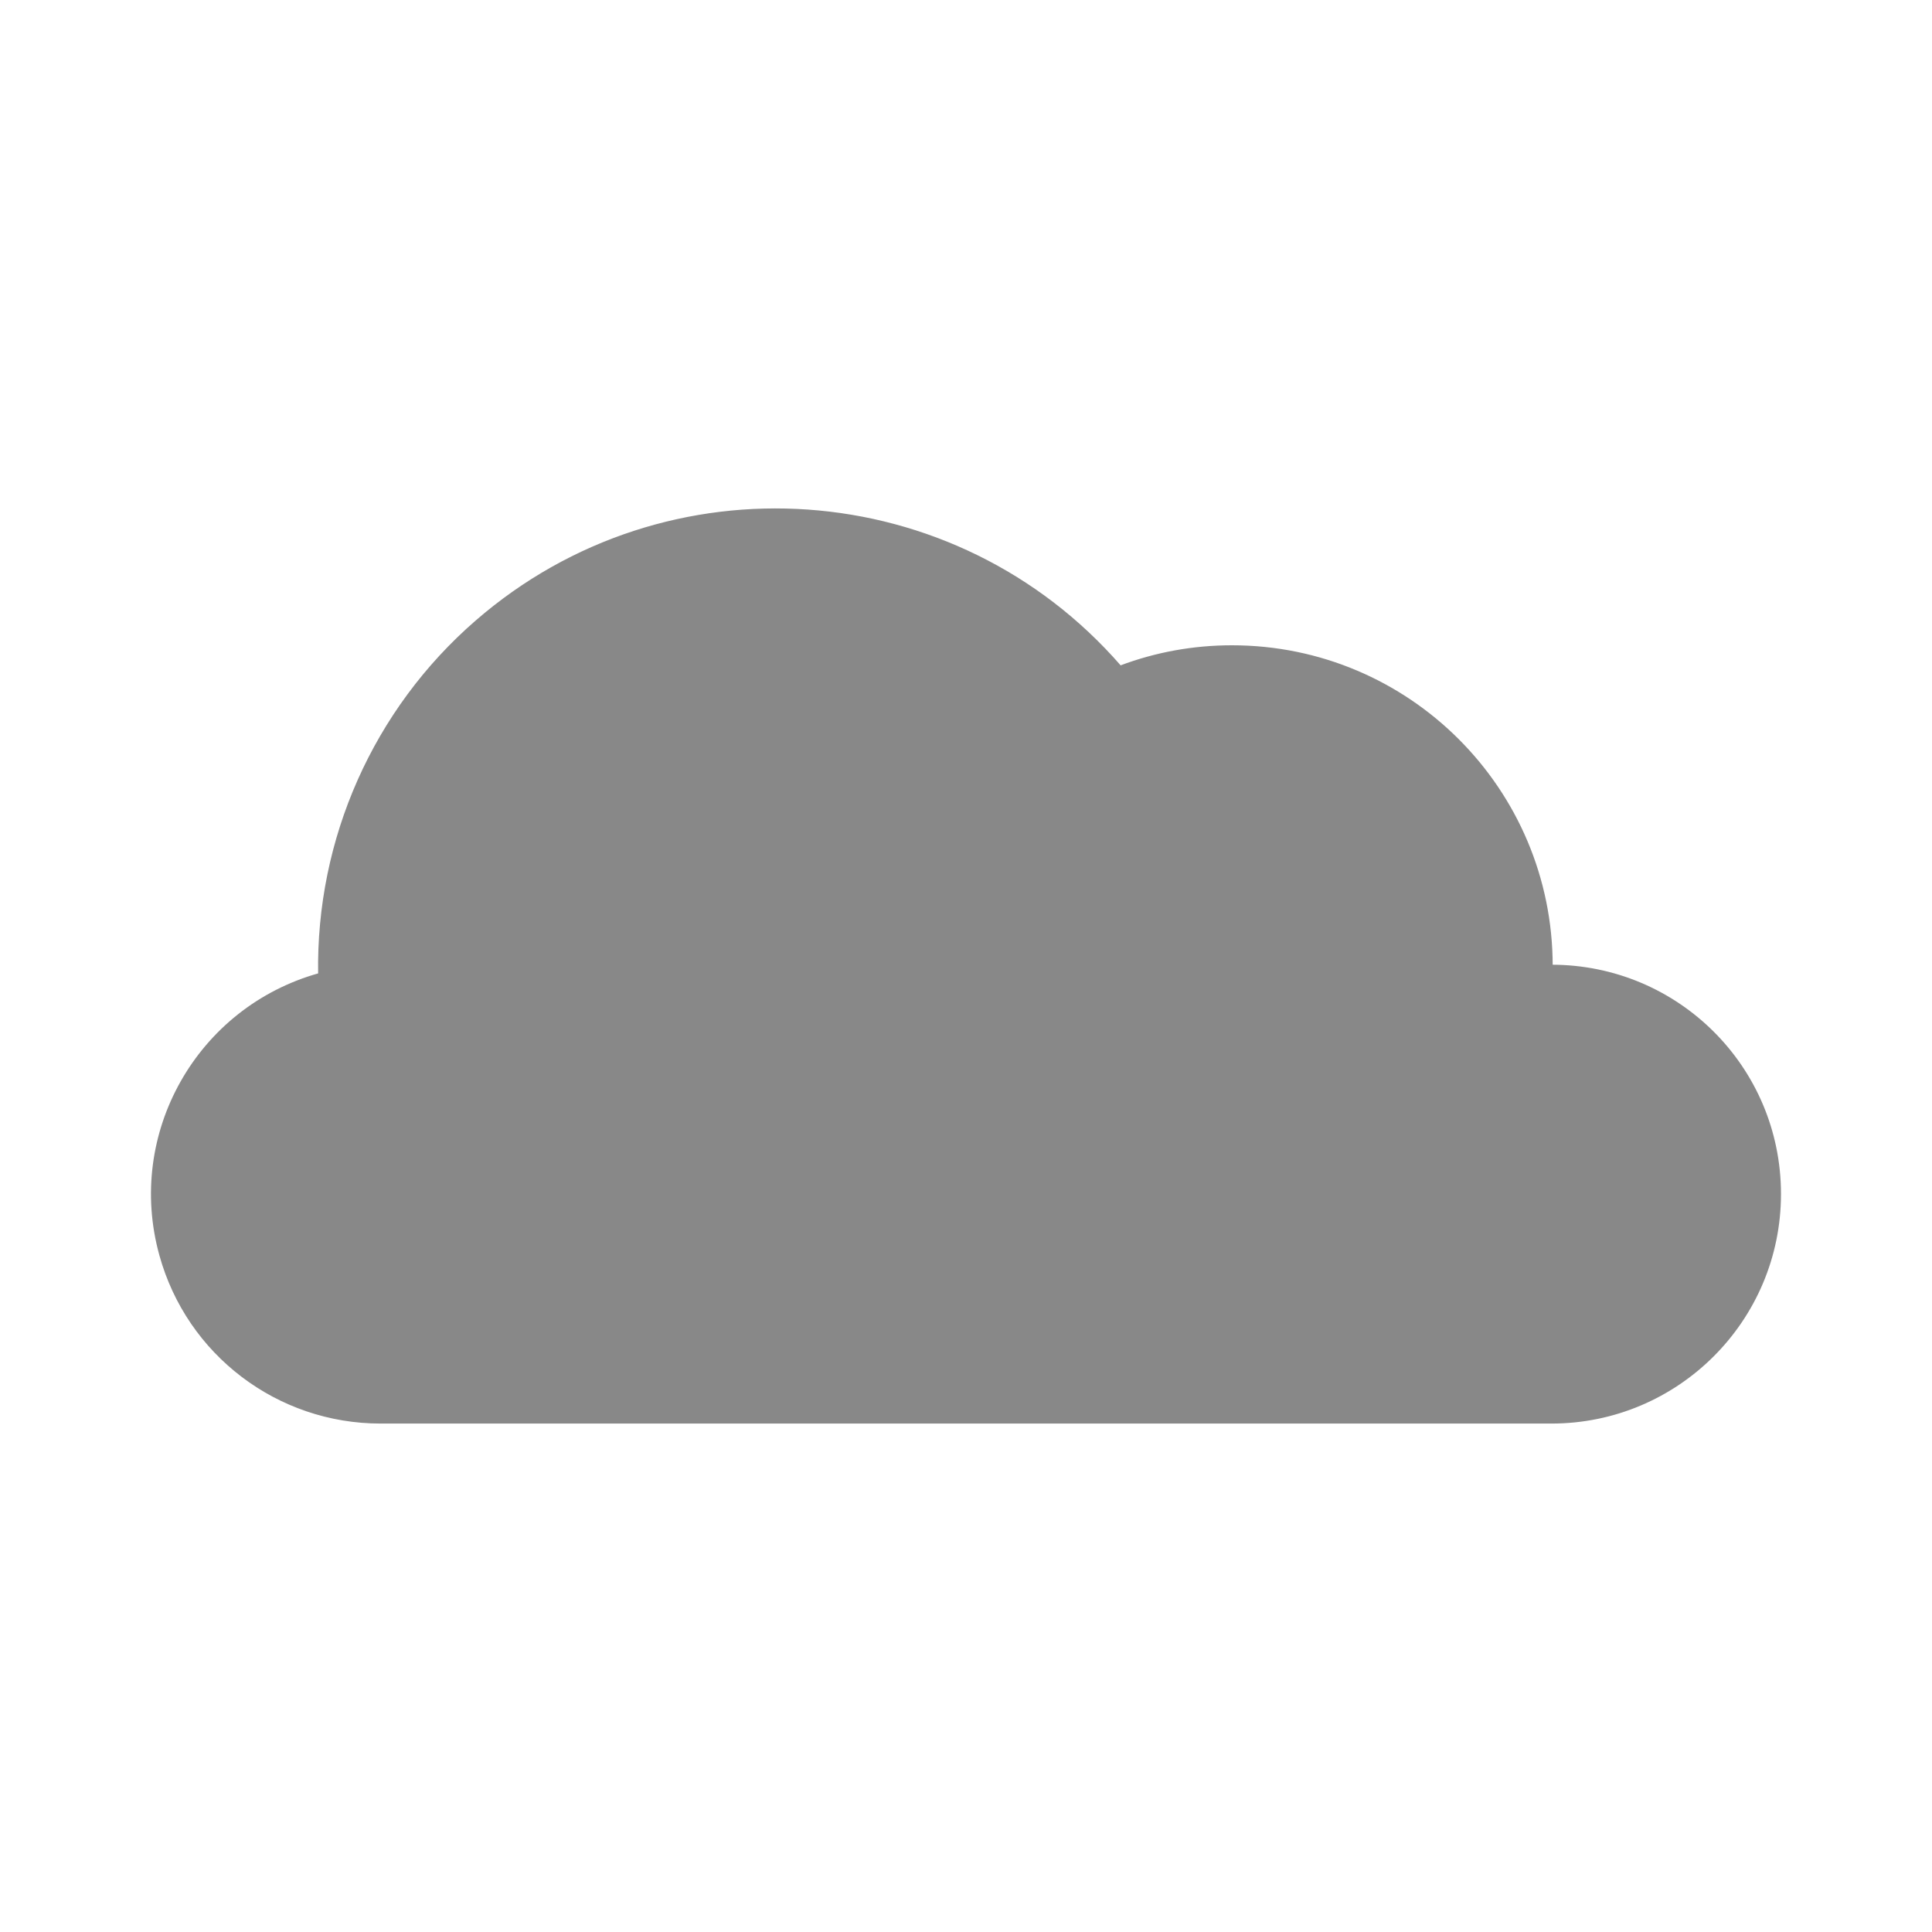 <?xml version="1.0" encoding="utf-8"?>
<!-- Generator: Adobe Illustrator 27.8.1, SVG Export Plug-In . SVG Version: 6.00 Build 0)  -->
<svg version="1.1" id="Layer_1"
     xmlns="http://www.w3.org/2000/svg" x="0px" y="0px" viewBox="0 0 600 600"
     style="enable-background:new 0 0 600 600;" xml:space="preserve">
<style type="text/css">
	.cloudy3{fill:#888888;stroke:#888888;stroke-width:0.803;stroke-linecap:round;stroke-linejoin:round;stroke-miterlimit:113.386;}
</style>
    <path class="cloudy3" d="M118.2,441.7h122.7h240.9c39.1,0,70.9-31.7,70.9-70.9S521,300,481.8,300c0-54.8-44.4-99.2-99.2-99.2
	c-11.9,0-23.6,2.1-34.7,6.3C296.6,148,207.1,141.7,148,193c-31.7,27.5-49.5,67.6-48.8,109.6c-37.7,10.5-59.8,49.5-49.3,87.2
	C58.4,420.5,86.3,441.7,118.2,441.7z"/>
</svg>
